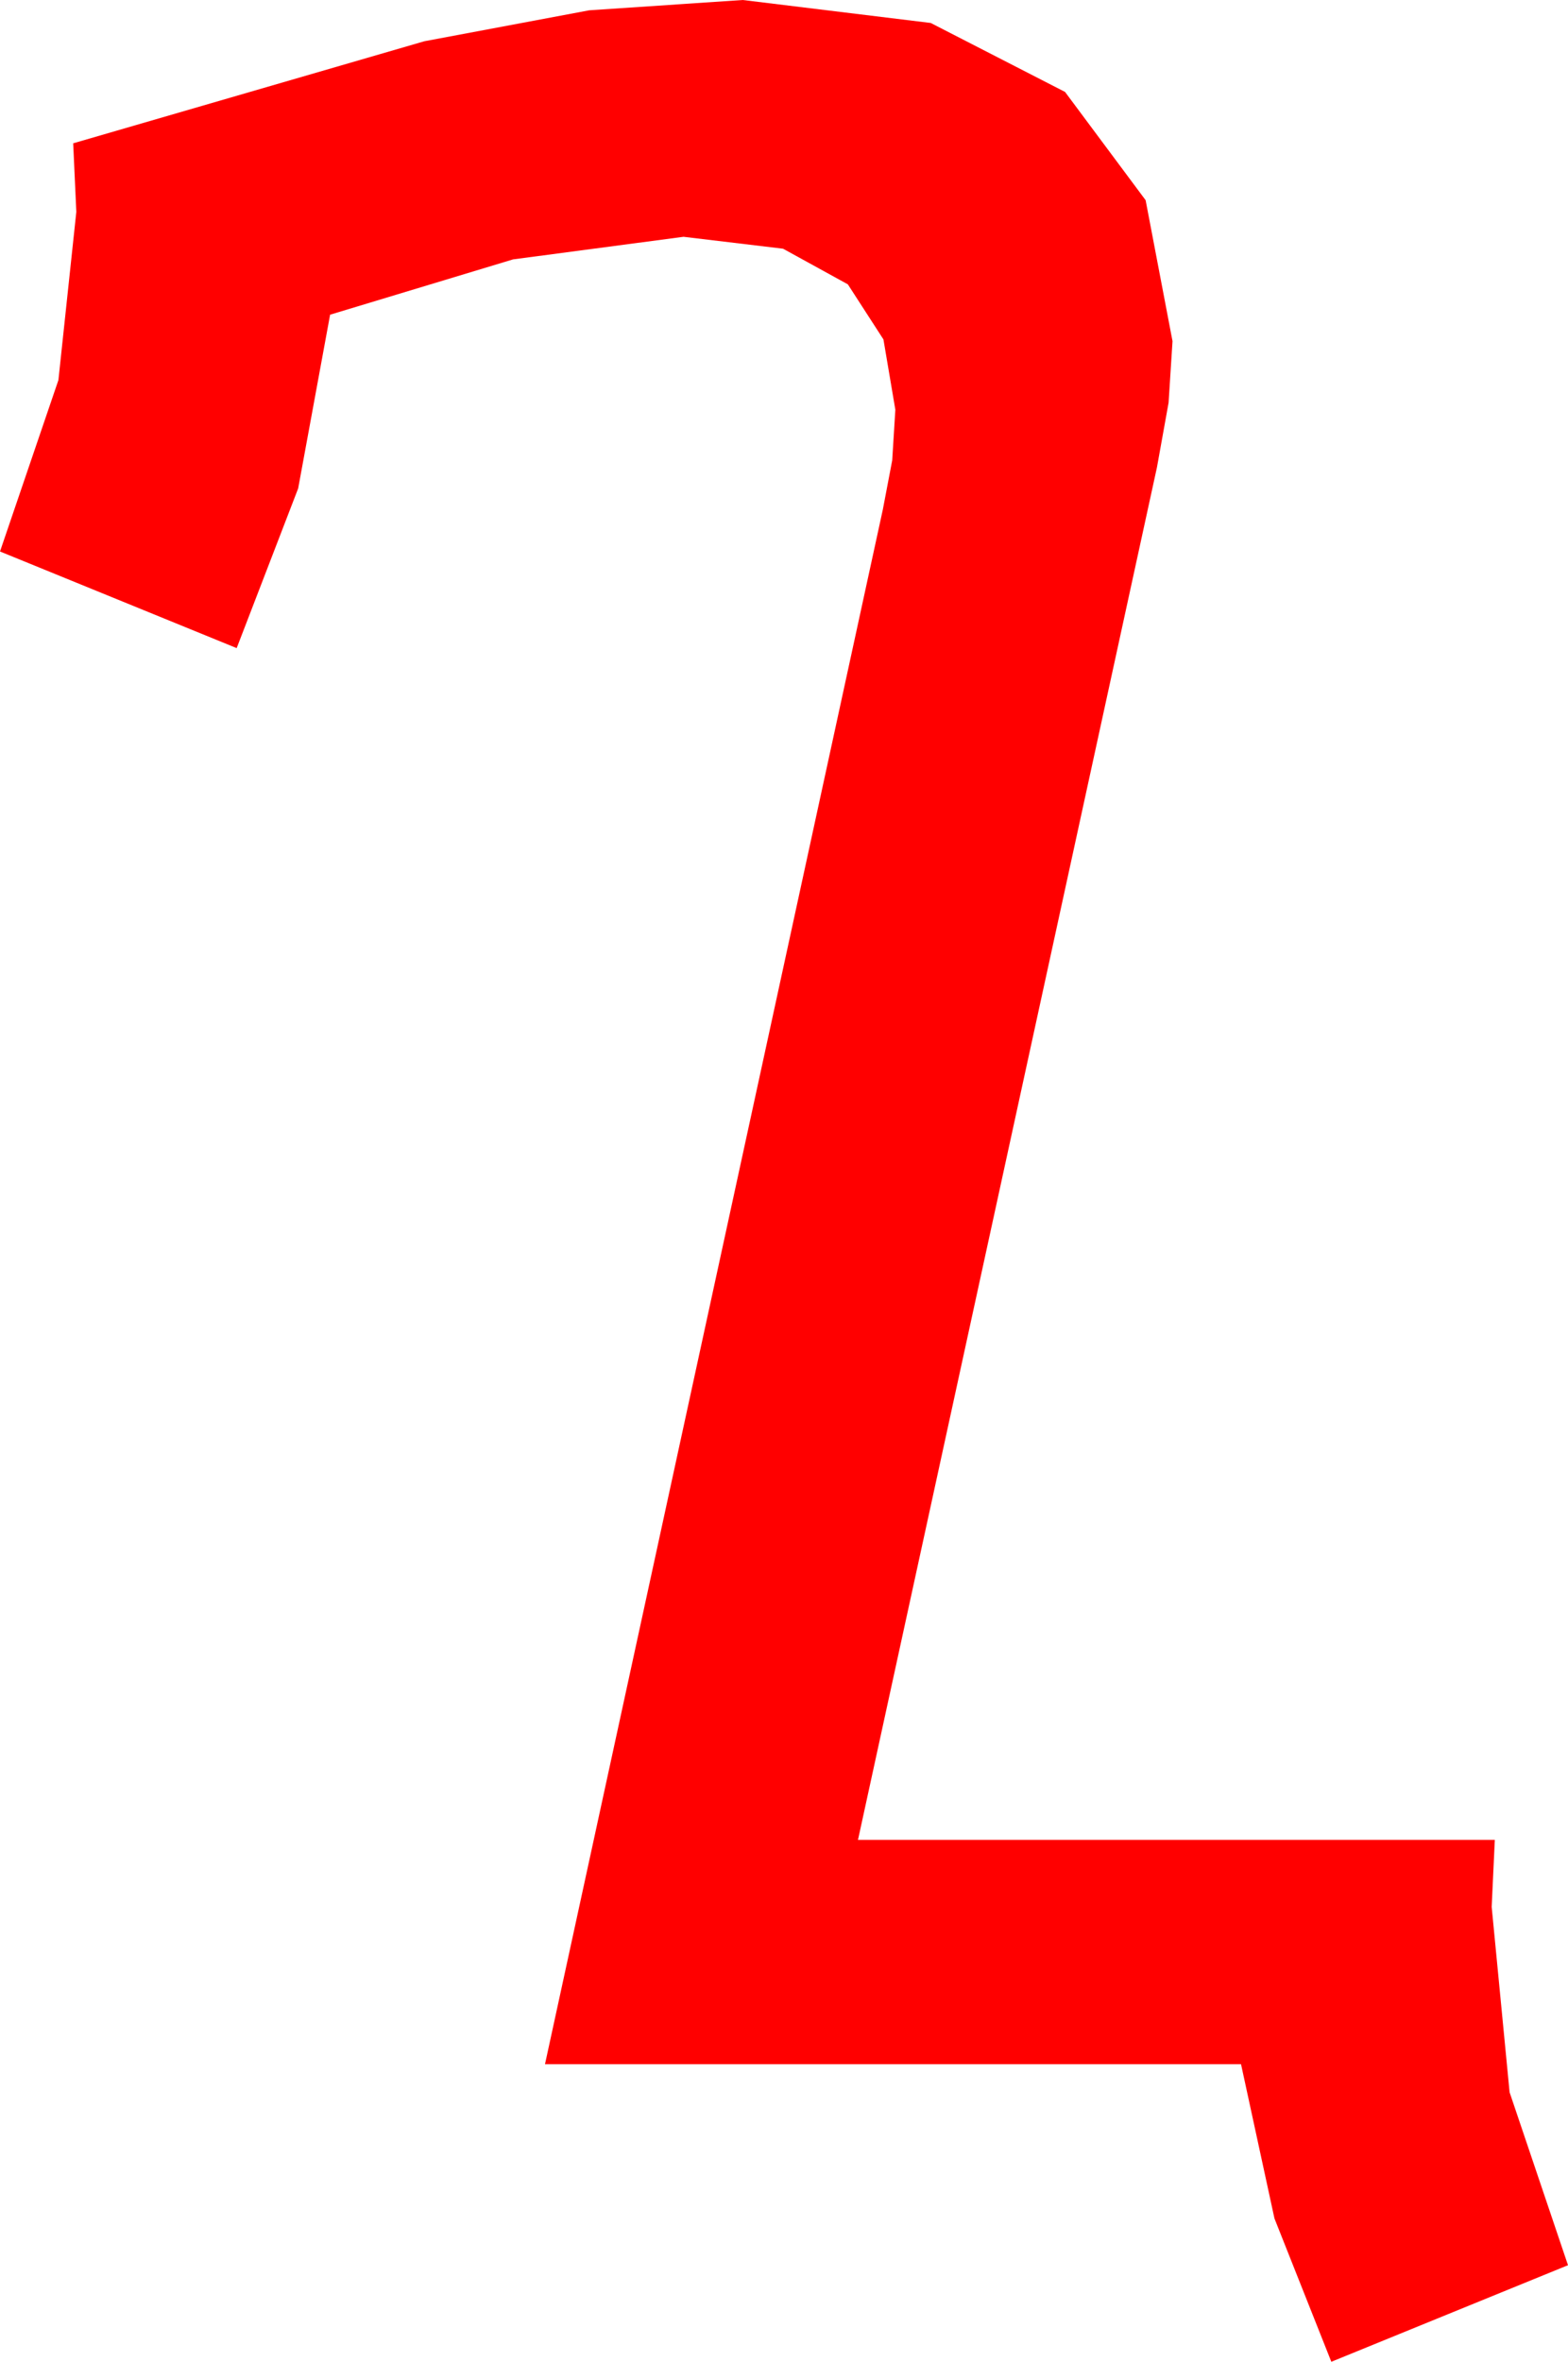 <?xml version="1.0" encoding="utf-8"?>
<!DOCTYPE svg PUBLIC "-//W3C//DTD SVG 1.1//EN" "http://www.w3.org/Graphics/SVG/1.1/DTD/svg11.dtd">
<svg width="29.502" height="44.414" xmlns="http://www.w3.org/2000/svg" xmlns:xlink="http://www.w3.org/1999/xlink" xmlns:xml="http://www.w3.org/XML/1998/namespace" version="1.1">
  <g>
    <g>
      <path style="fill:#FF0000;fill-opacity:1" d="M13.975,0L17.512,0.432 20.039,1.729 21.555,3.765 22.061,6.416 21.987,7.573 21.768,8.789 16.143,34.6 28.125,34.6 28.066,35.859 28.403,39.346 29.502,42.598 25.049,44.414 23.979,41.719 23.35,38.818 10.254,38.818 16.611,9.58 16.787,8.657 16.846,7.705 16.622,6.383 15.952,5.347 14.733,4.677 12.861,4.453 9.653,4.878 6.211,5.918 5.61,9.185 4.453,12.188 0,10.371 1.099,7.148 1.436,3.984 1.377,2.695 7.983,0.776 11.085,0.194 13.975,0z" />
    </g>
  </g>
</svg>